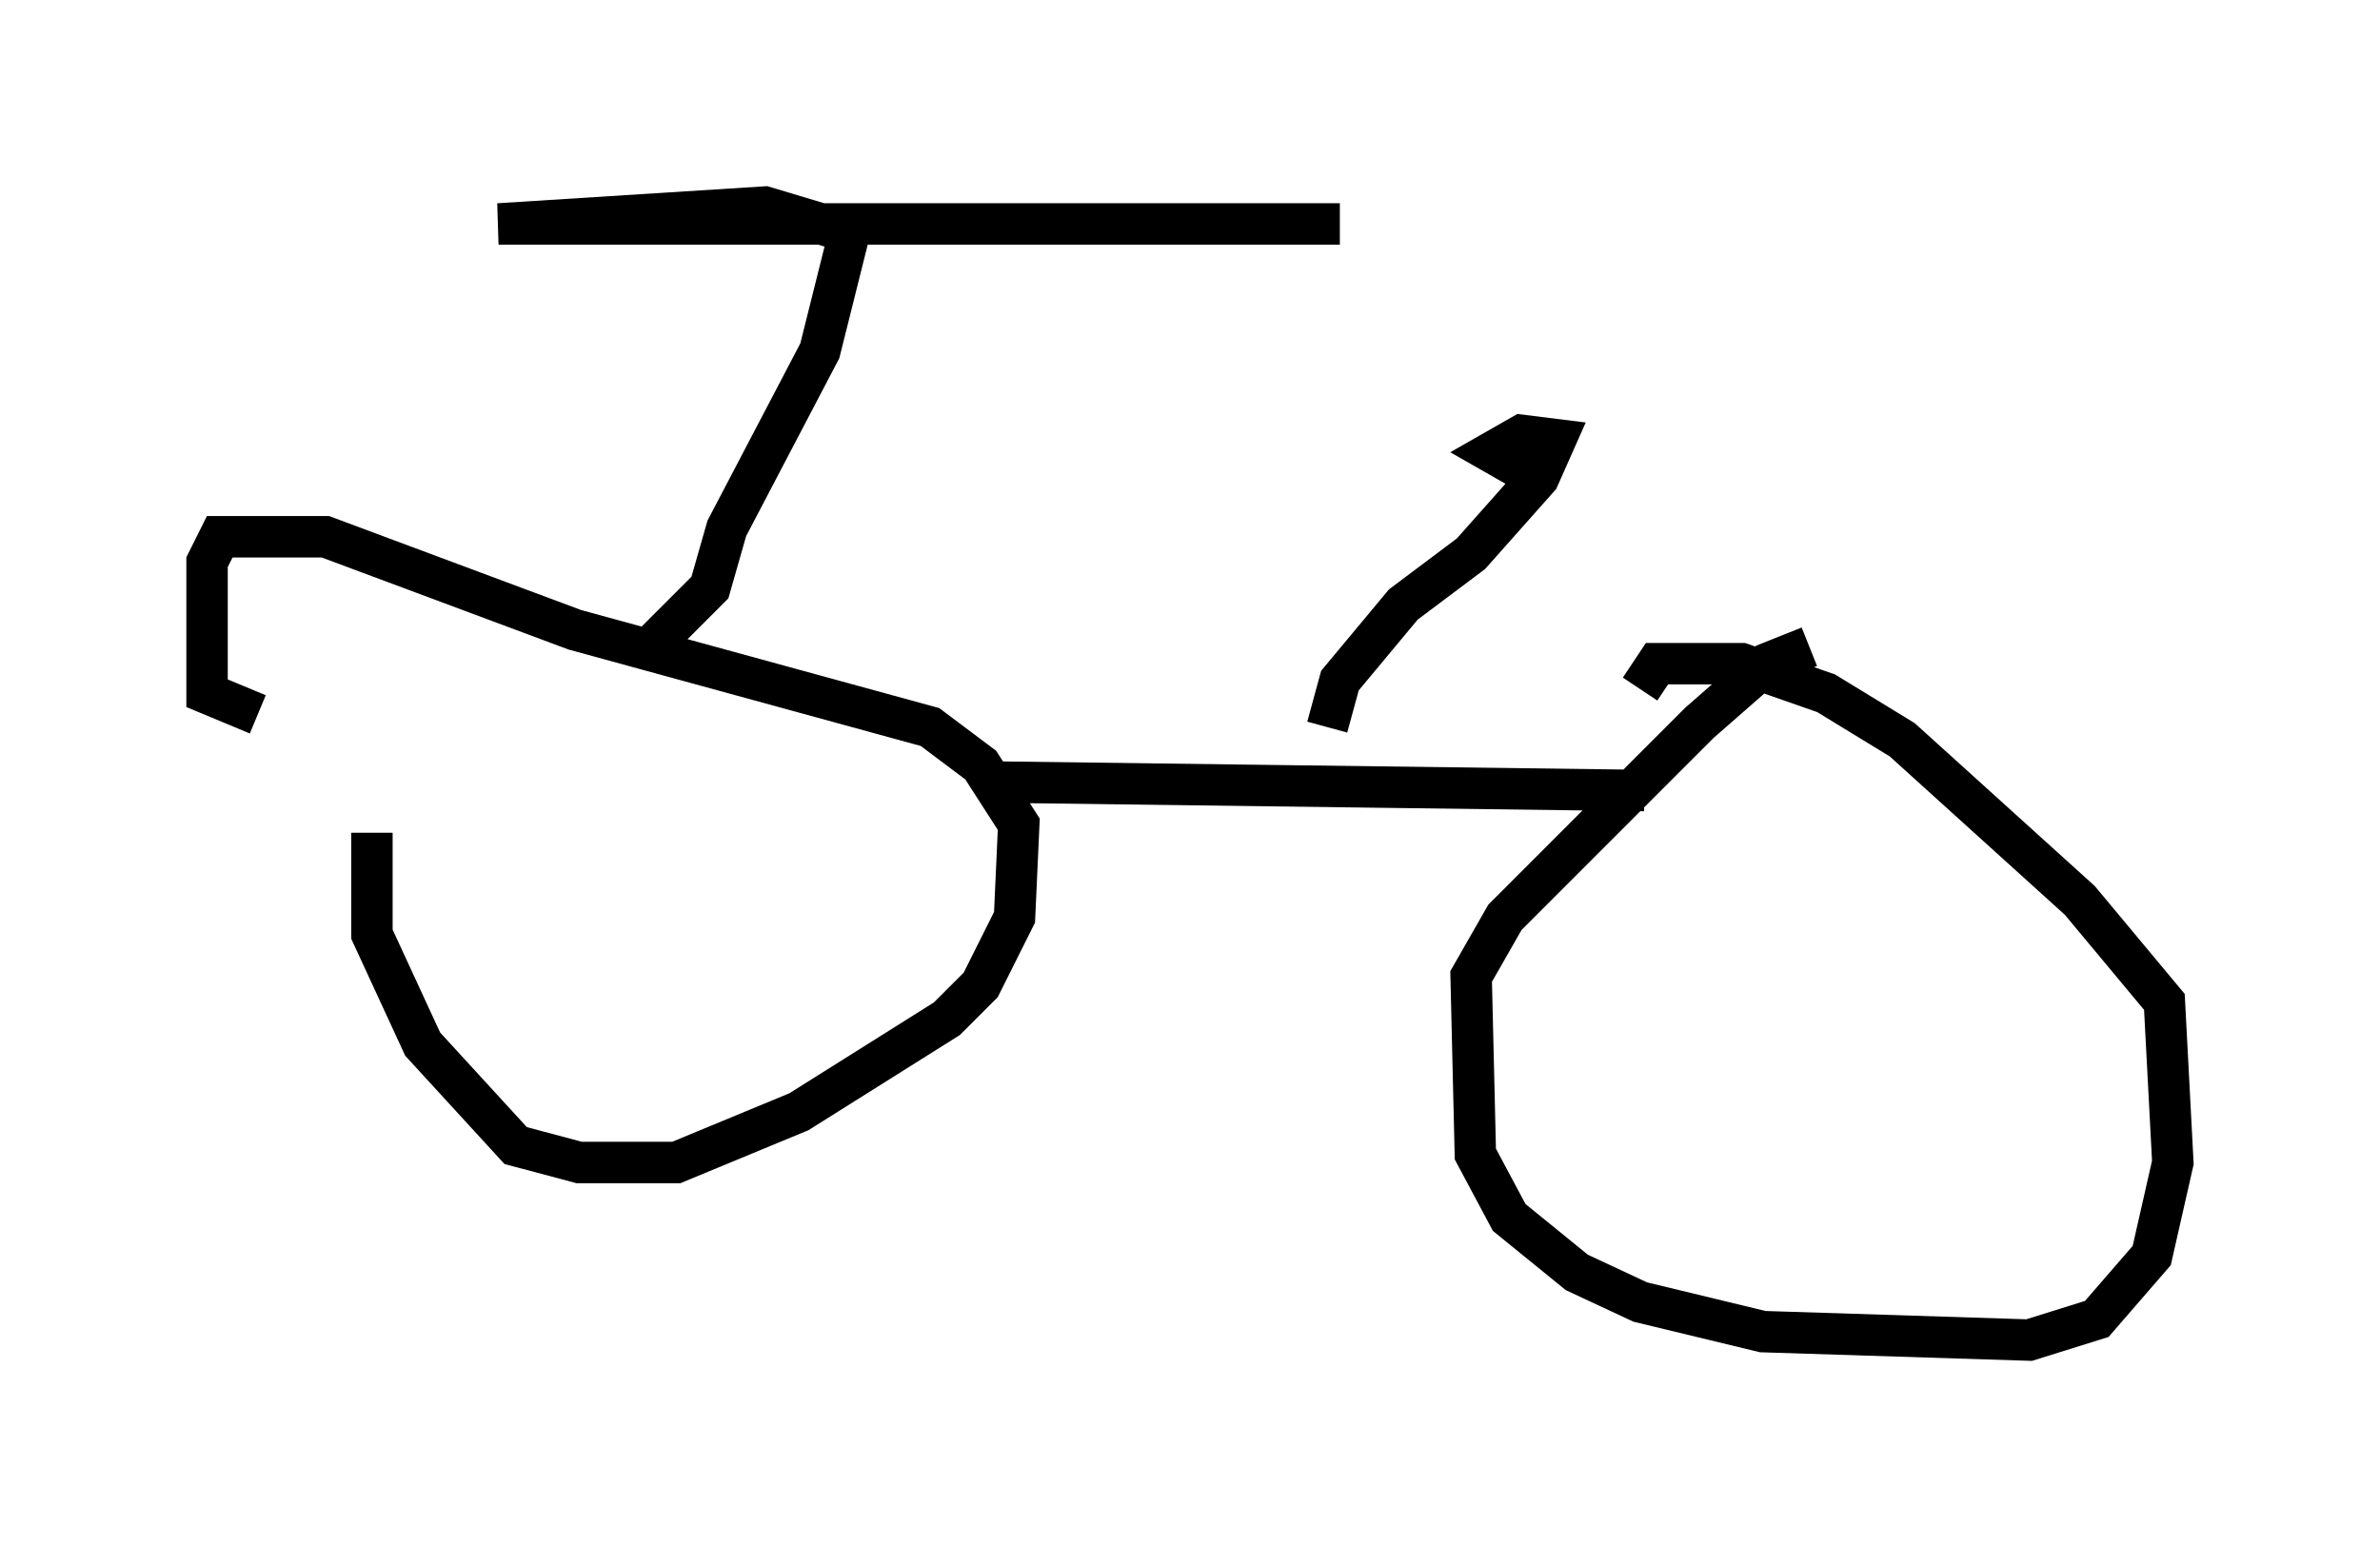 <?xml version="1.0" encoding="utf-8" ?>
<svg baseProfile="full" height="37.359" version="1.1" width="57.469" xmlns="http://www.w3.org/2000/svg" xmlns:ev="http://www.w3.org/2001/xml-events" xmlns:xlink="http://www.w3.org/1999/xlink"><defs /><rect fill="white" height="37.359" width="57.469" x="0" y="0" /><path d="M10.206, 17.658 m-1.225, 2.45 l0.0, 2.45 1.225, 2.654 l2.246, 2.45 1.531, 0.408 l2.348, 0.0 2.96, -1.225 l3.573, -2.246 0.817, -0.817 l0.817, -1.633 0.102, -2.246 l-0.919, -1.429 -1.225, -0.919 l-8.575, -2.348 -6.023, -2.246 l-2.552, 0.0 -0.306, 0.613 l0.0, 3.165 1.225, 0.51 m37.465, -1.633 l-1.021, 0.408 -1.633, 1.429 l-4.696, 4.696 -0.817, 1.429 l0.102, 4.288 0.817, 1.531 l1.633, 1.327 1.531, 0.715 l2.96, 0.715 6.431, 0.204 l1.633, -0.51 1.327, -1.531 l0.51, -2.246 -0.204, -3.879 l-2.042, -2.45 -4.288, -3.879 l-1.838, -1.123 -2.042, -0.715 l-2.042, 0.0 -0.408, 0.613 m-15.517, 2.246 l15.619, 0.204 m-7.656, -1.531 l0.306, -1.123 1.531, -1.838 l1.633, -1.225 1.633, -1.838 l0.408, -0.919 -0.817, -0.102 l-0.715, 0.408 0.715, 0.408 l0.51, -0.204 m-21.744, 4.696 l1.633, -1.633 0.408, -1.429 l2.246, -4.288 0.715, -2.858 l-2.042, -0.613 -6.431, 0.408 l20.315, 0.0 " fill="none" stroke="black" stroke-width="1" /></svg>